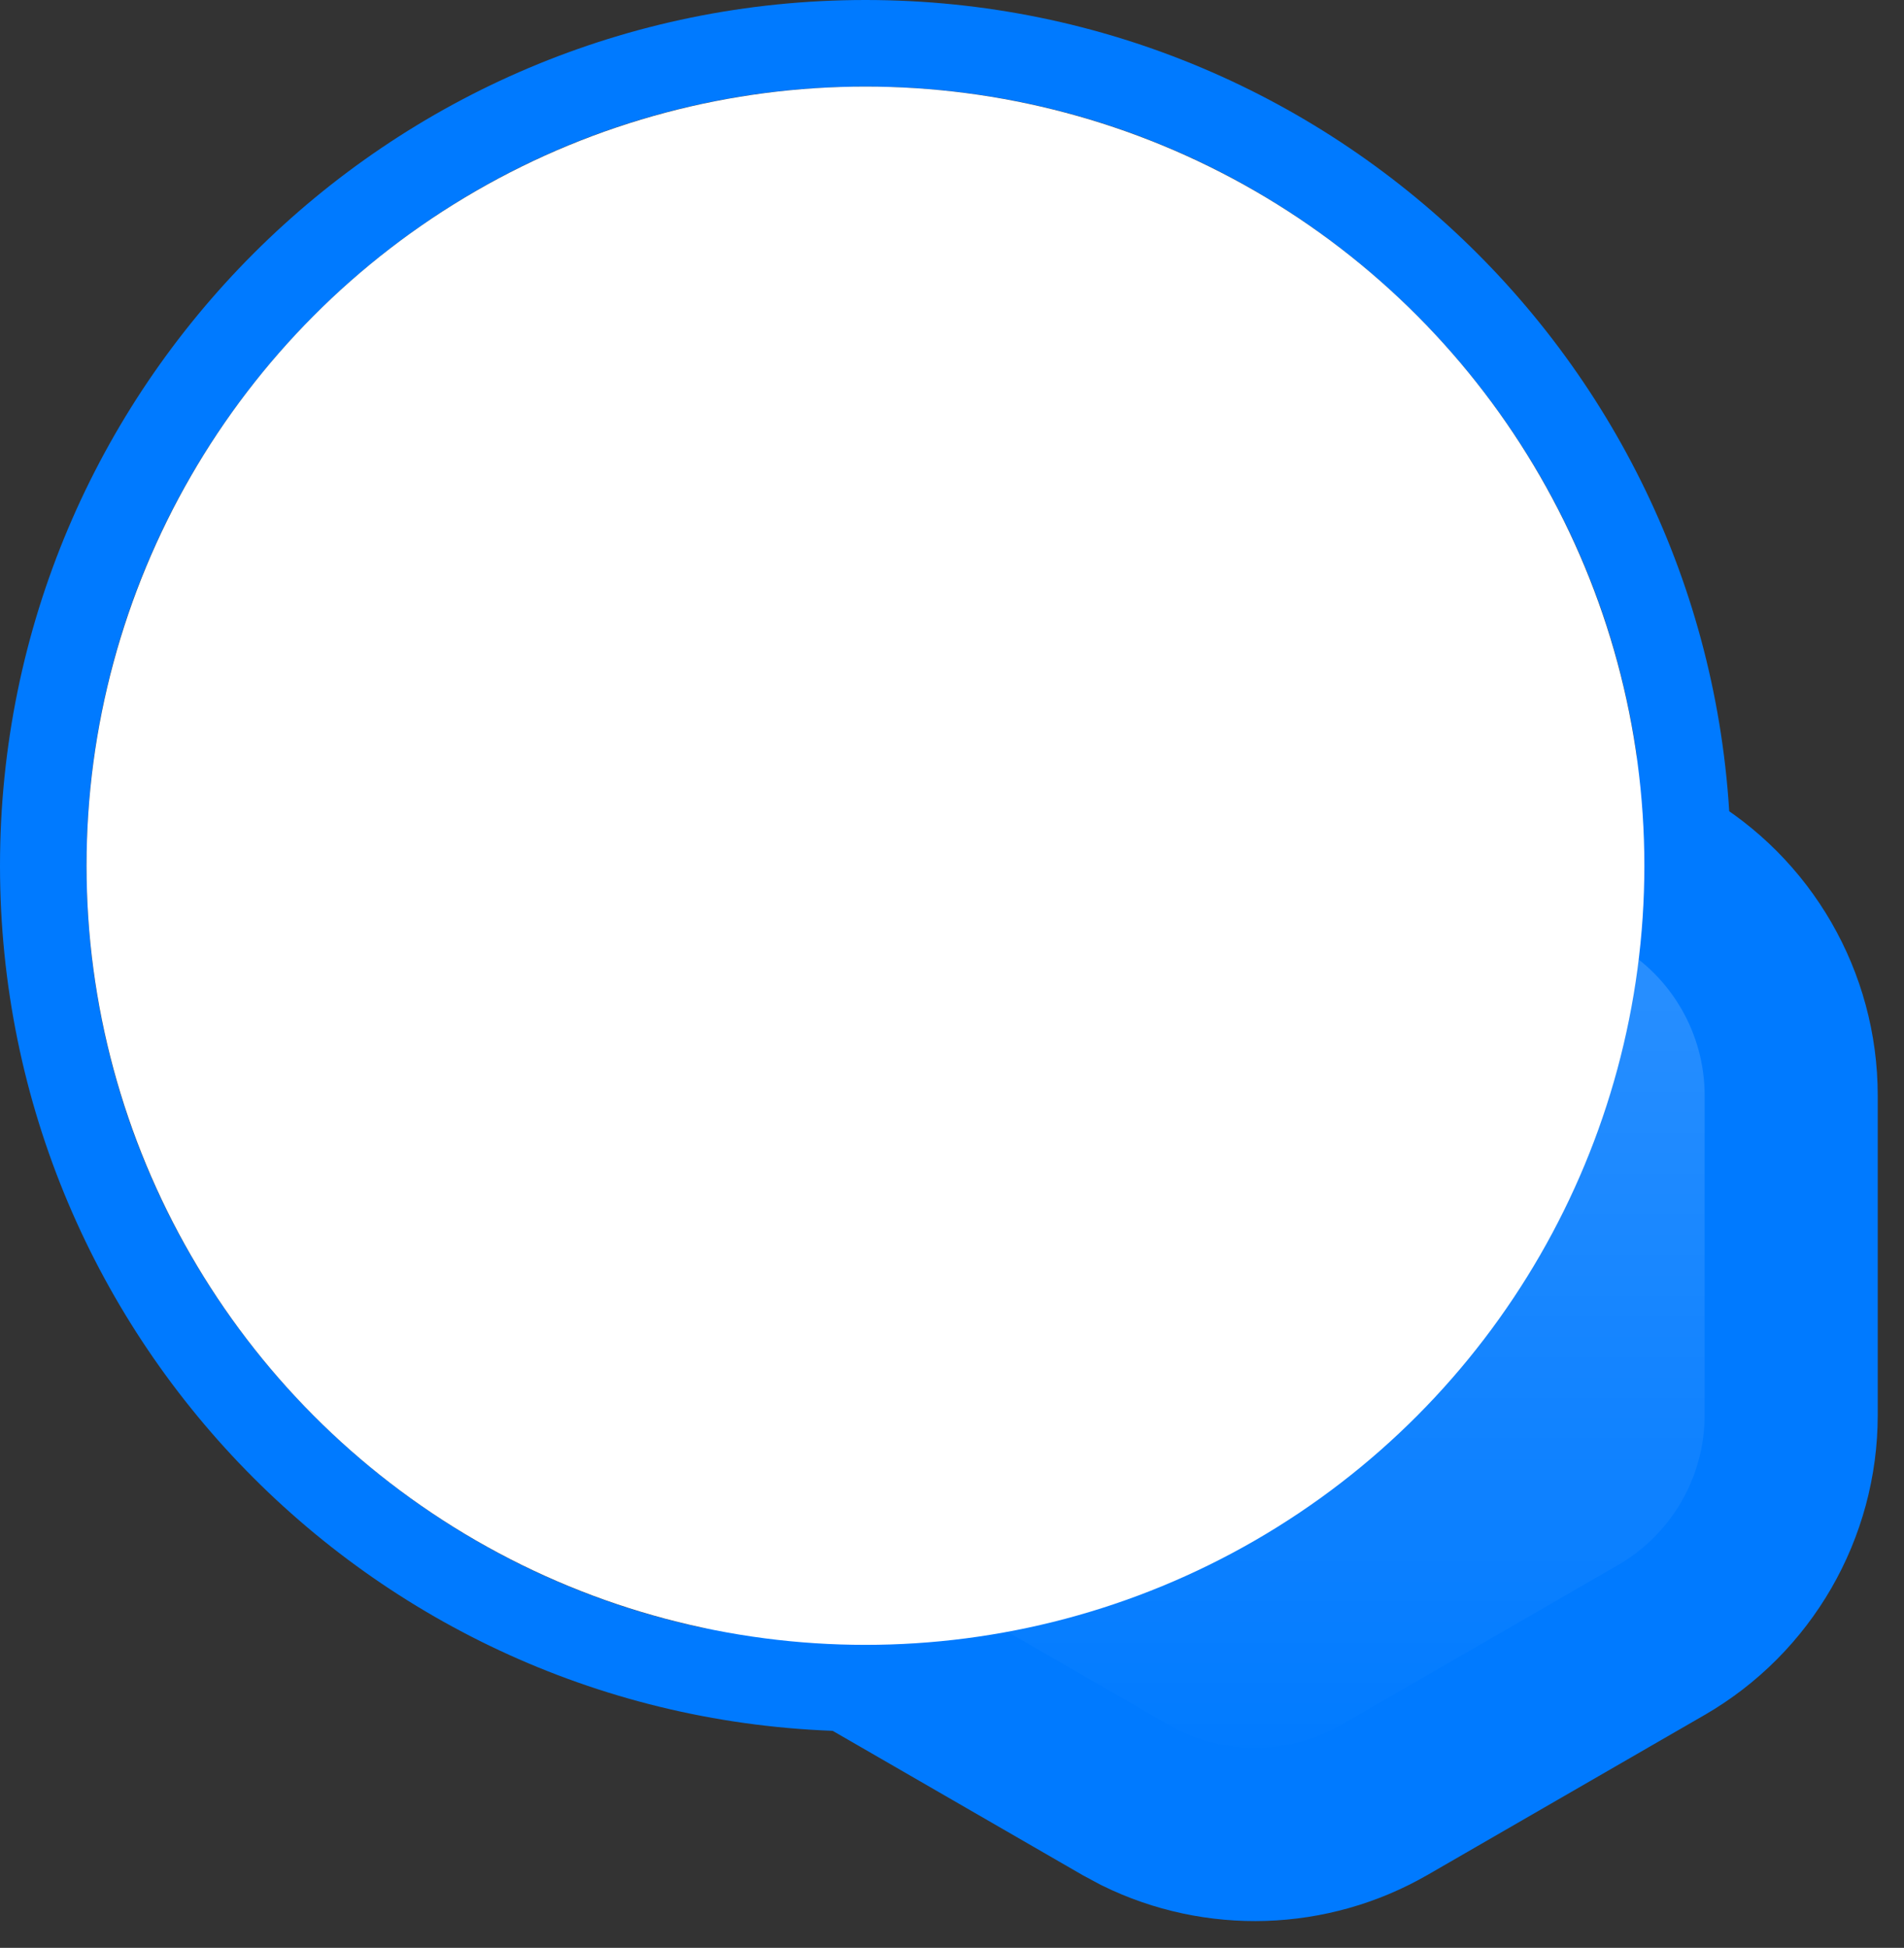 <svg width="44" height="45" viewBox="0 0 44 45" fill="none" xmlns="http://www.w3.org/2000/svg">
<rect x="0" y="0" width="44" height="45" fill="#333333" stroke="none"/>
<path d="M20 1C30.493 1 39 9.507 39 20C39 30.493 30.493 39 20 39C9.507 39 1 30.493 1 20C1 9.507 9.507 1 20 1Z" stroke="#007AFF" stroke-width="2"/>
<path d="M26.352 16.234C28.14 15.355 30.259 15.418 32 16.423L38.393 20.113C40.249 21.185 41.393 23.166 41.393 25.31V32.69C41.393 34.834 40.249 36.815 38.393 37.887L32 41.577C30.259 42.582 28.14 42.645 26.352 41.766L26 41.577L19.607 37.887C17.751 36.815 16.607 34.834 16.607 32.69V25.31C16.607 23.166 17.751 21.185 19.607 20.113L26 16.423L26.352 16.234Z" fill="#007AFF"/>
<path d="M26.352 16.234C28.14 15.355 30.259 15.418 32 16.423L38.393 20.113C40.249 21.185 41.393 23.166 41.393 25.31V32.69C41.393 34.834 40.249 36.815 38.393 37.887L32 41.577C30.259 42.582 28.14 42.645 26.352 41.766L26 41.577L19.607 37.887C17.751 36.815 16.607 34.834 16.607 32.69V25.31C16.607 23.166 17.751 21.185 19.607 20.113L26 16.423L26.352 16.234Z" fill="url(#paint0_linear_145_6333)"/>
<path d="M26.352 16.234C28.14 15.355 30.259 15.418 32 16.423L38.393 20.113C40.249 21.185 41.393 23.166 41.393 25.31V32.69C41.393 34.834 40.249 36.815 38.393 37.887L32 41.577C30.259 42.582 28.14 42.645 26.352 41.766L26 41.577L19.607 37.887C17.751 36.815 16.607 34.834 16.607 32.69V25.31C16.607 23.166 17.751 21.185 19.607 20.113L26 16.423L26.352 16.234Z" stroke="#007AFF" stroke-width="4"/>
<circle cx="20" cy="20" r="18" fill="white"/>
<defs>
<linearGradient id="paint0_linear_145_6333" x1="28.082" y1="17" x2="28.082" y2="41" gradientUnits="userSpaceOnUse">
<stop stop-color="white" stop-opacity="0.2"/>
<stop offset="1" stop-color="white" stop-opacity="0"/>
</linearGradient>
</defs>
</svg>
